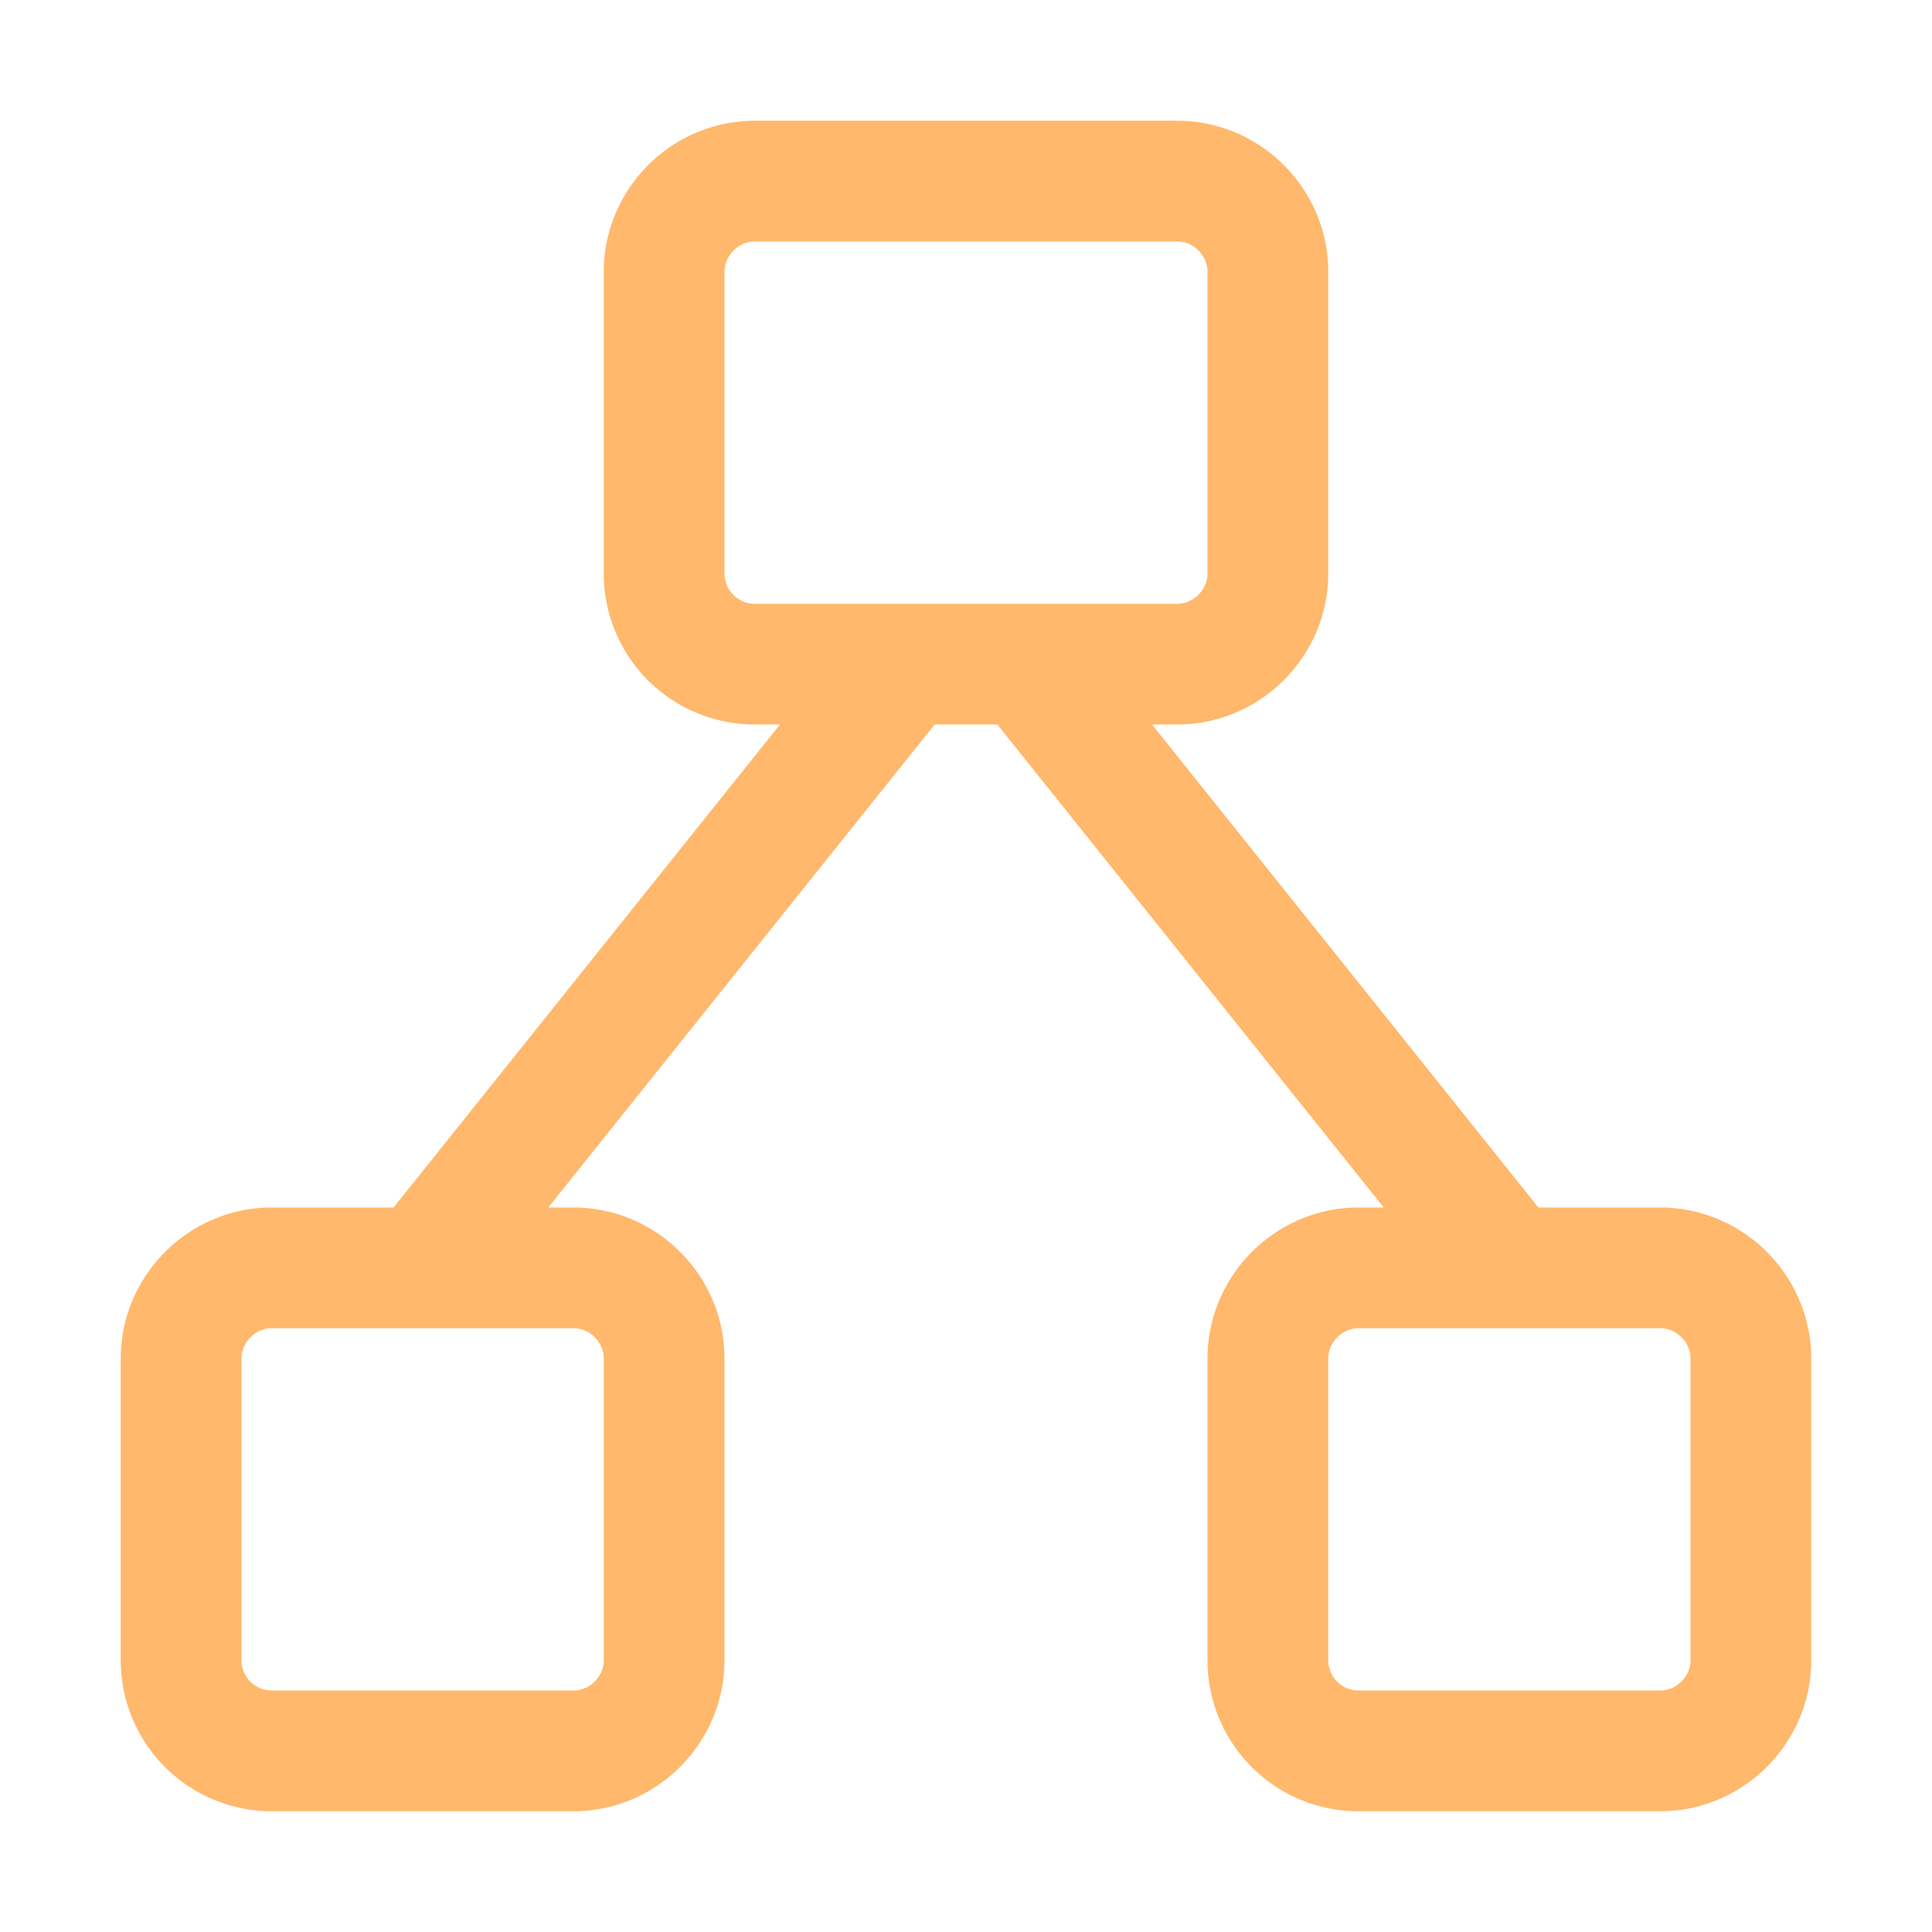 <svg xmlns="http://www.w3.org/2000/svg" width="16" height="16"><path fill="none" fill-rule="evenodd" stroke="#FFB86C" d="M2.25 10.5h2.5c.41 0 .75.34.75.75v2.5c0 .41-.34.75-.75.75h-2.5a.75.75 0 0 1-.75-.75v-2.5c0-.41.34-.75.75-.75Zm9 0h2.5c.41 0 .75.34.75.75v2.5c0 .41-.34.75-.75.75h-2.5a.75.75 0 0 1-.75-.75v-2.5c0-.41.34-.75.75-.75Zm-5-9h3.5c.41 0 .75.34.75.75v2.5c0 .41-.34.75-.75.75h-3.5a.75.75 0 0 1-.75-.75v-2.5c0-.41.34-.75.75-.75Zm-2.75 9 4-5m5 5-4-5"/></svg>